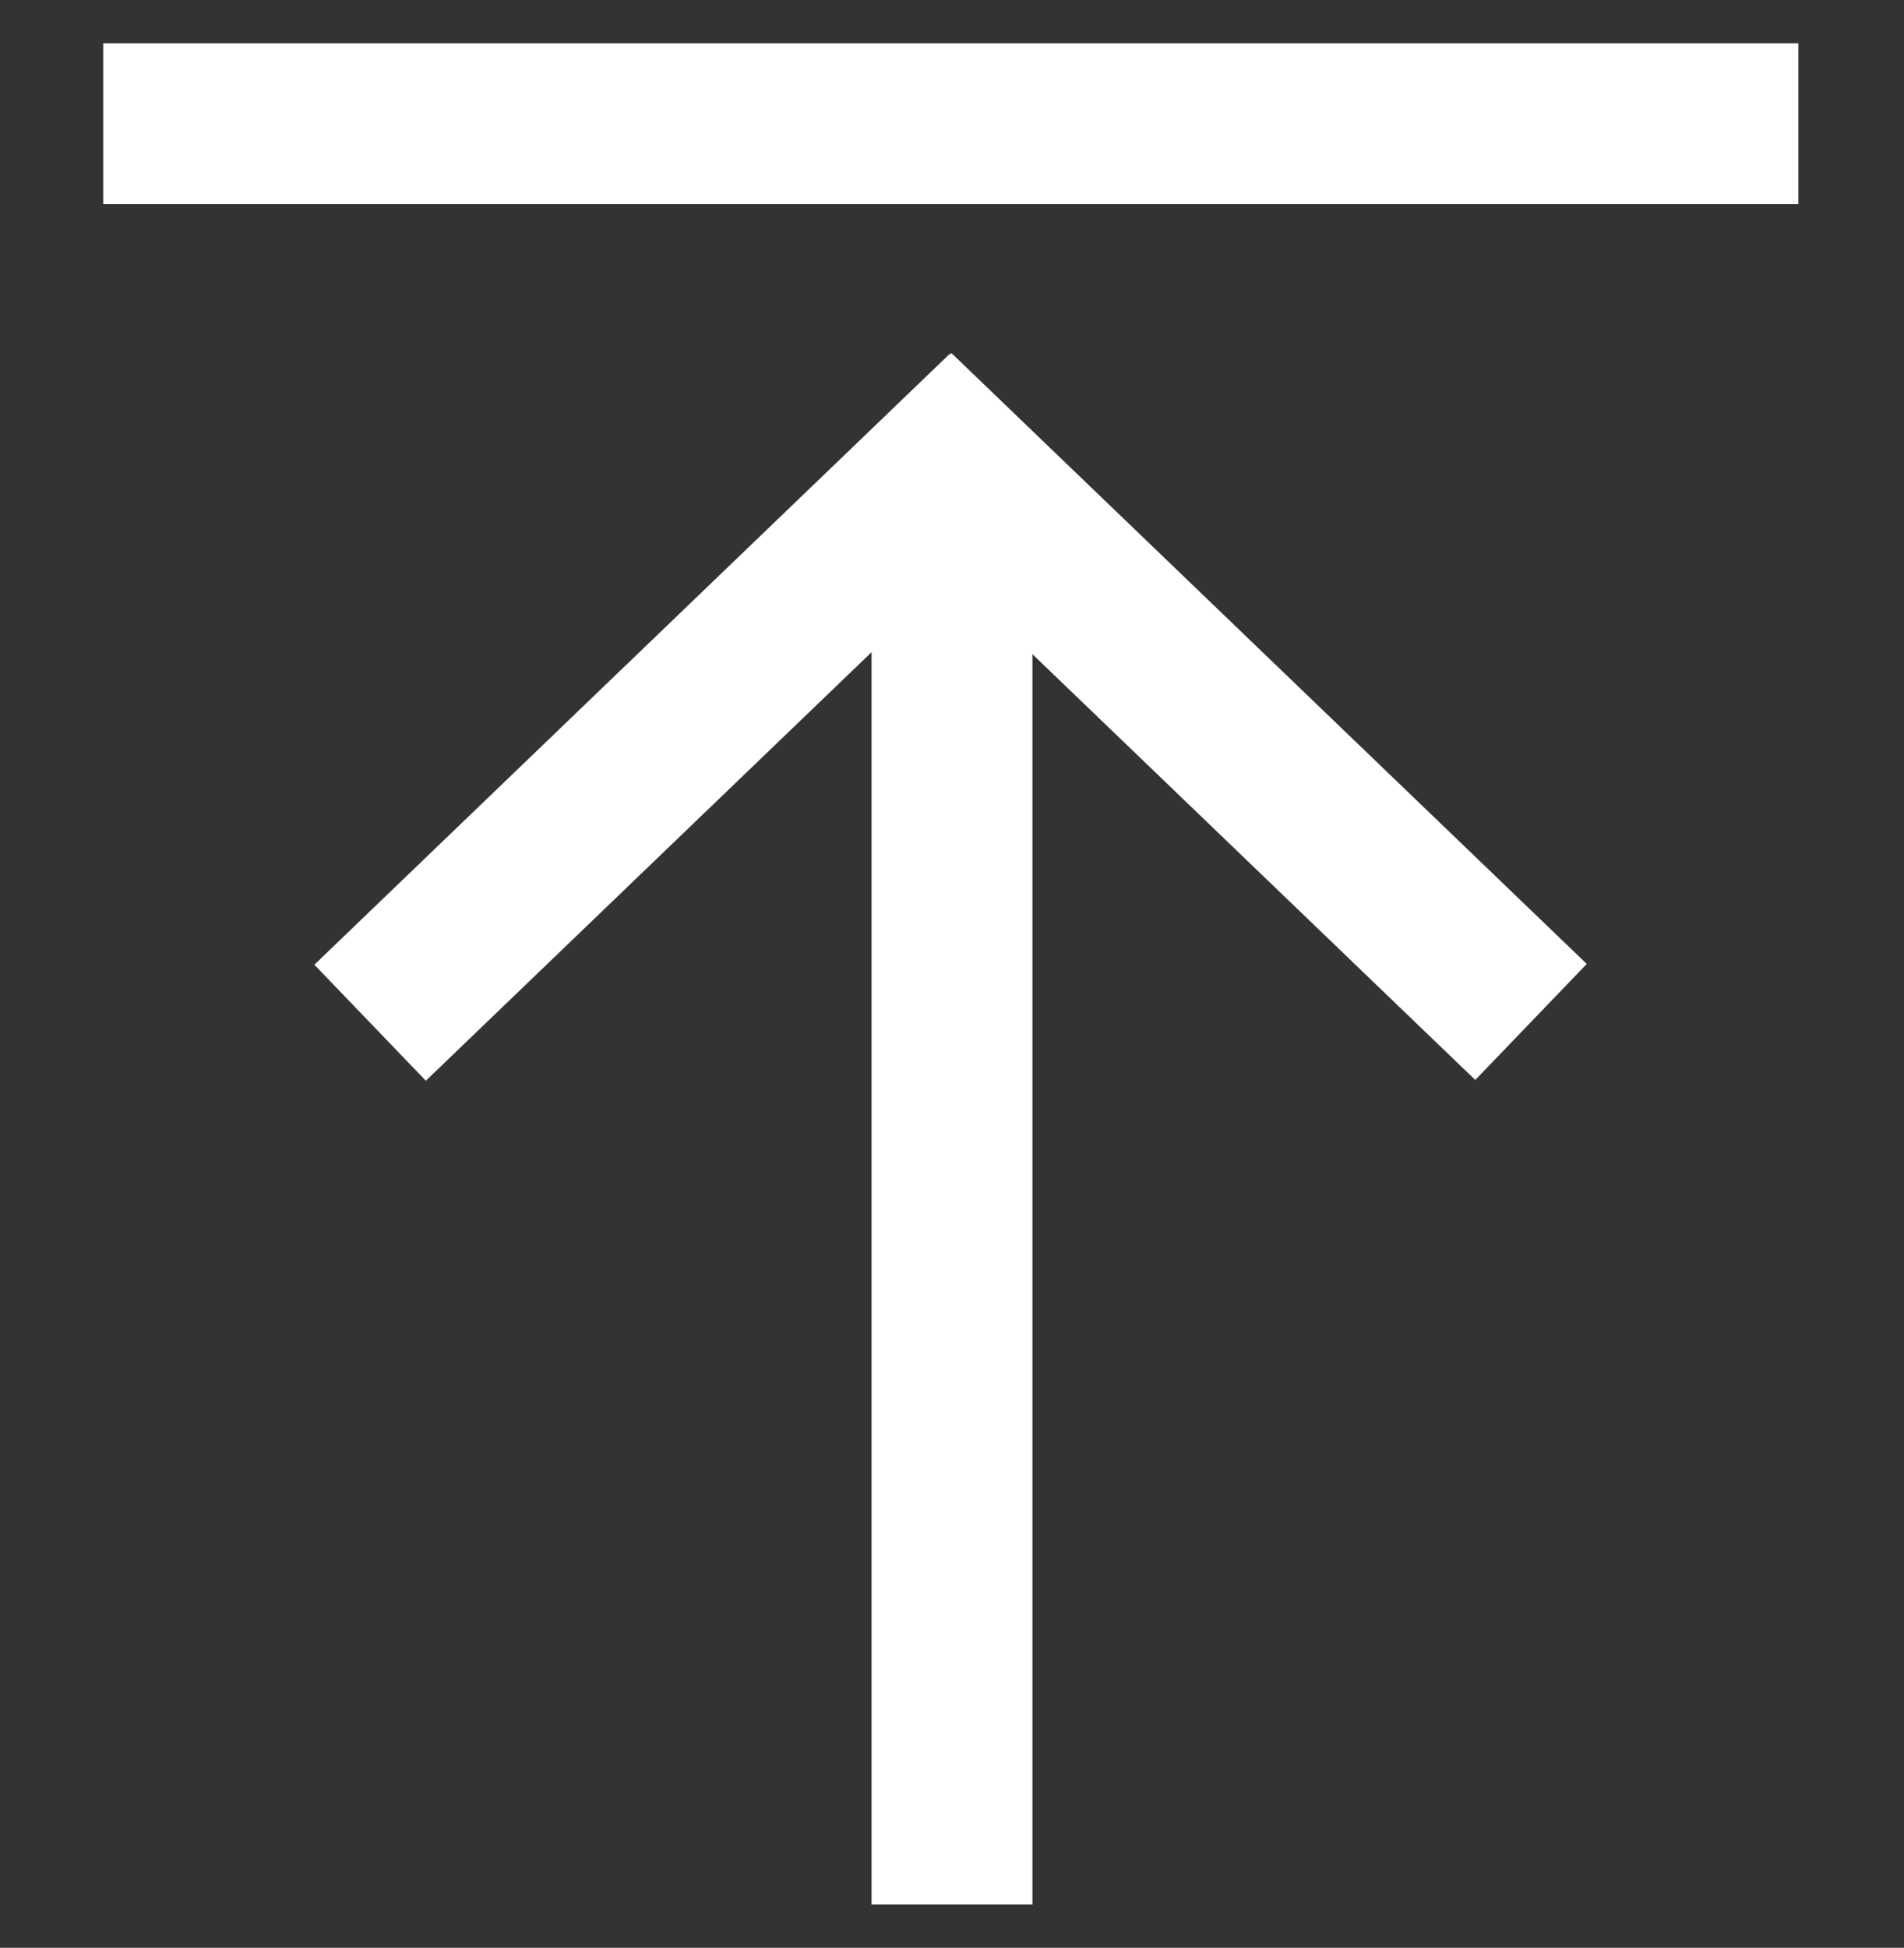 <?xml version="1.0" encoding="utf-8"?>
<!-- Generator: Adobe Illustrator 26.2.1, SVG Export Plug-In . SVG Version: 6.00 Build 0)  -->
<svg version="1.1" id="레이어_1" xmlns="http://www.w3.org/2000/svg" xmlns:xlink="http://www.w3.org/1999/xlink" x="0px"
	 y="0px" viewBox="0 0 79.3 81.1" style="enable-background:new 0 0 79.3 81.1;" xml:space="preserve">
<rect x="0" y="0" width="79.3" height="81.1" fill="#333333" stroke="none"/>
<style type="text/css">
	.st0{fill:#FFFFFF;}
</style>
<g>
	<rect x="4.3" y="1.8" class="st0" width="70.6" height="6.7"/>
	<g>
		<g>
			
				<rect x="10.3" y="26.5" transform="matrix(0.721 -0.693 0.693 0.721 -12.698 28.199)" class="st0" width="36.7" height="6.7"/>
			
				<rect x="32.3" y="26.5" transform="matrix(-0.721 -0.693 0.693 -0.721 66.368 86.456)" class="st0" width="36.7" height="6.7"/>
		</g>
		<rect x="36.3" y="22" class="st0" width="6.7" height="57.3"/>
	</g>
</g>
</svg>
